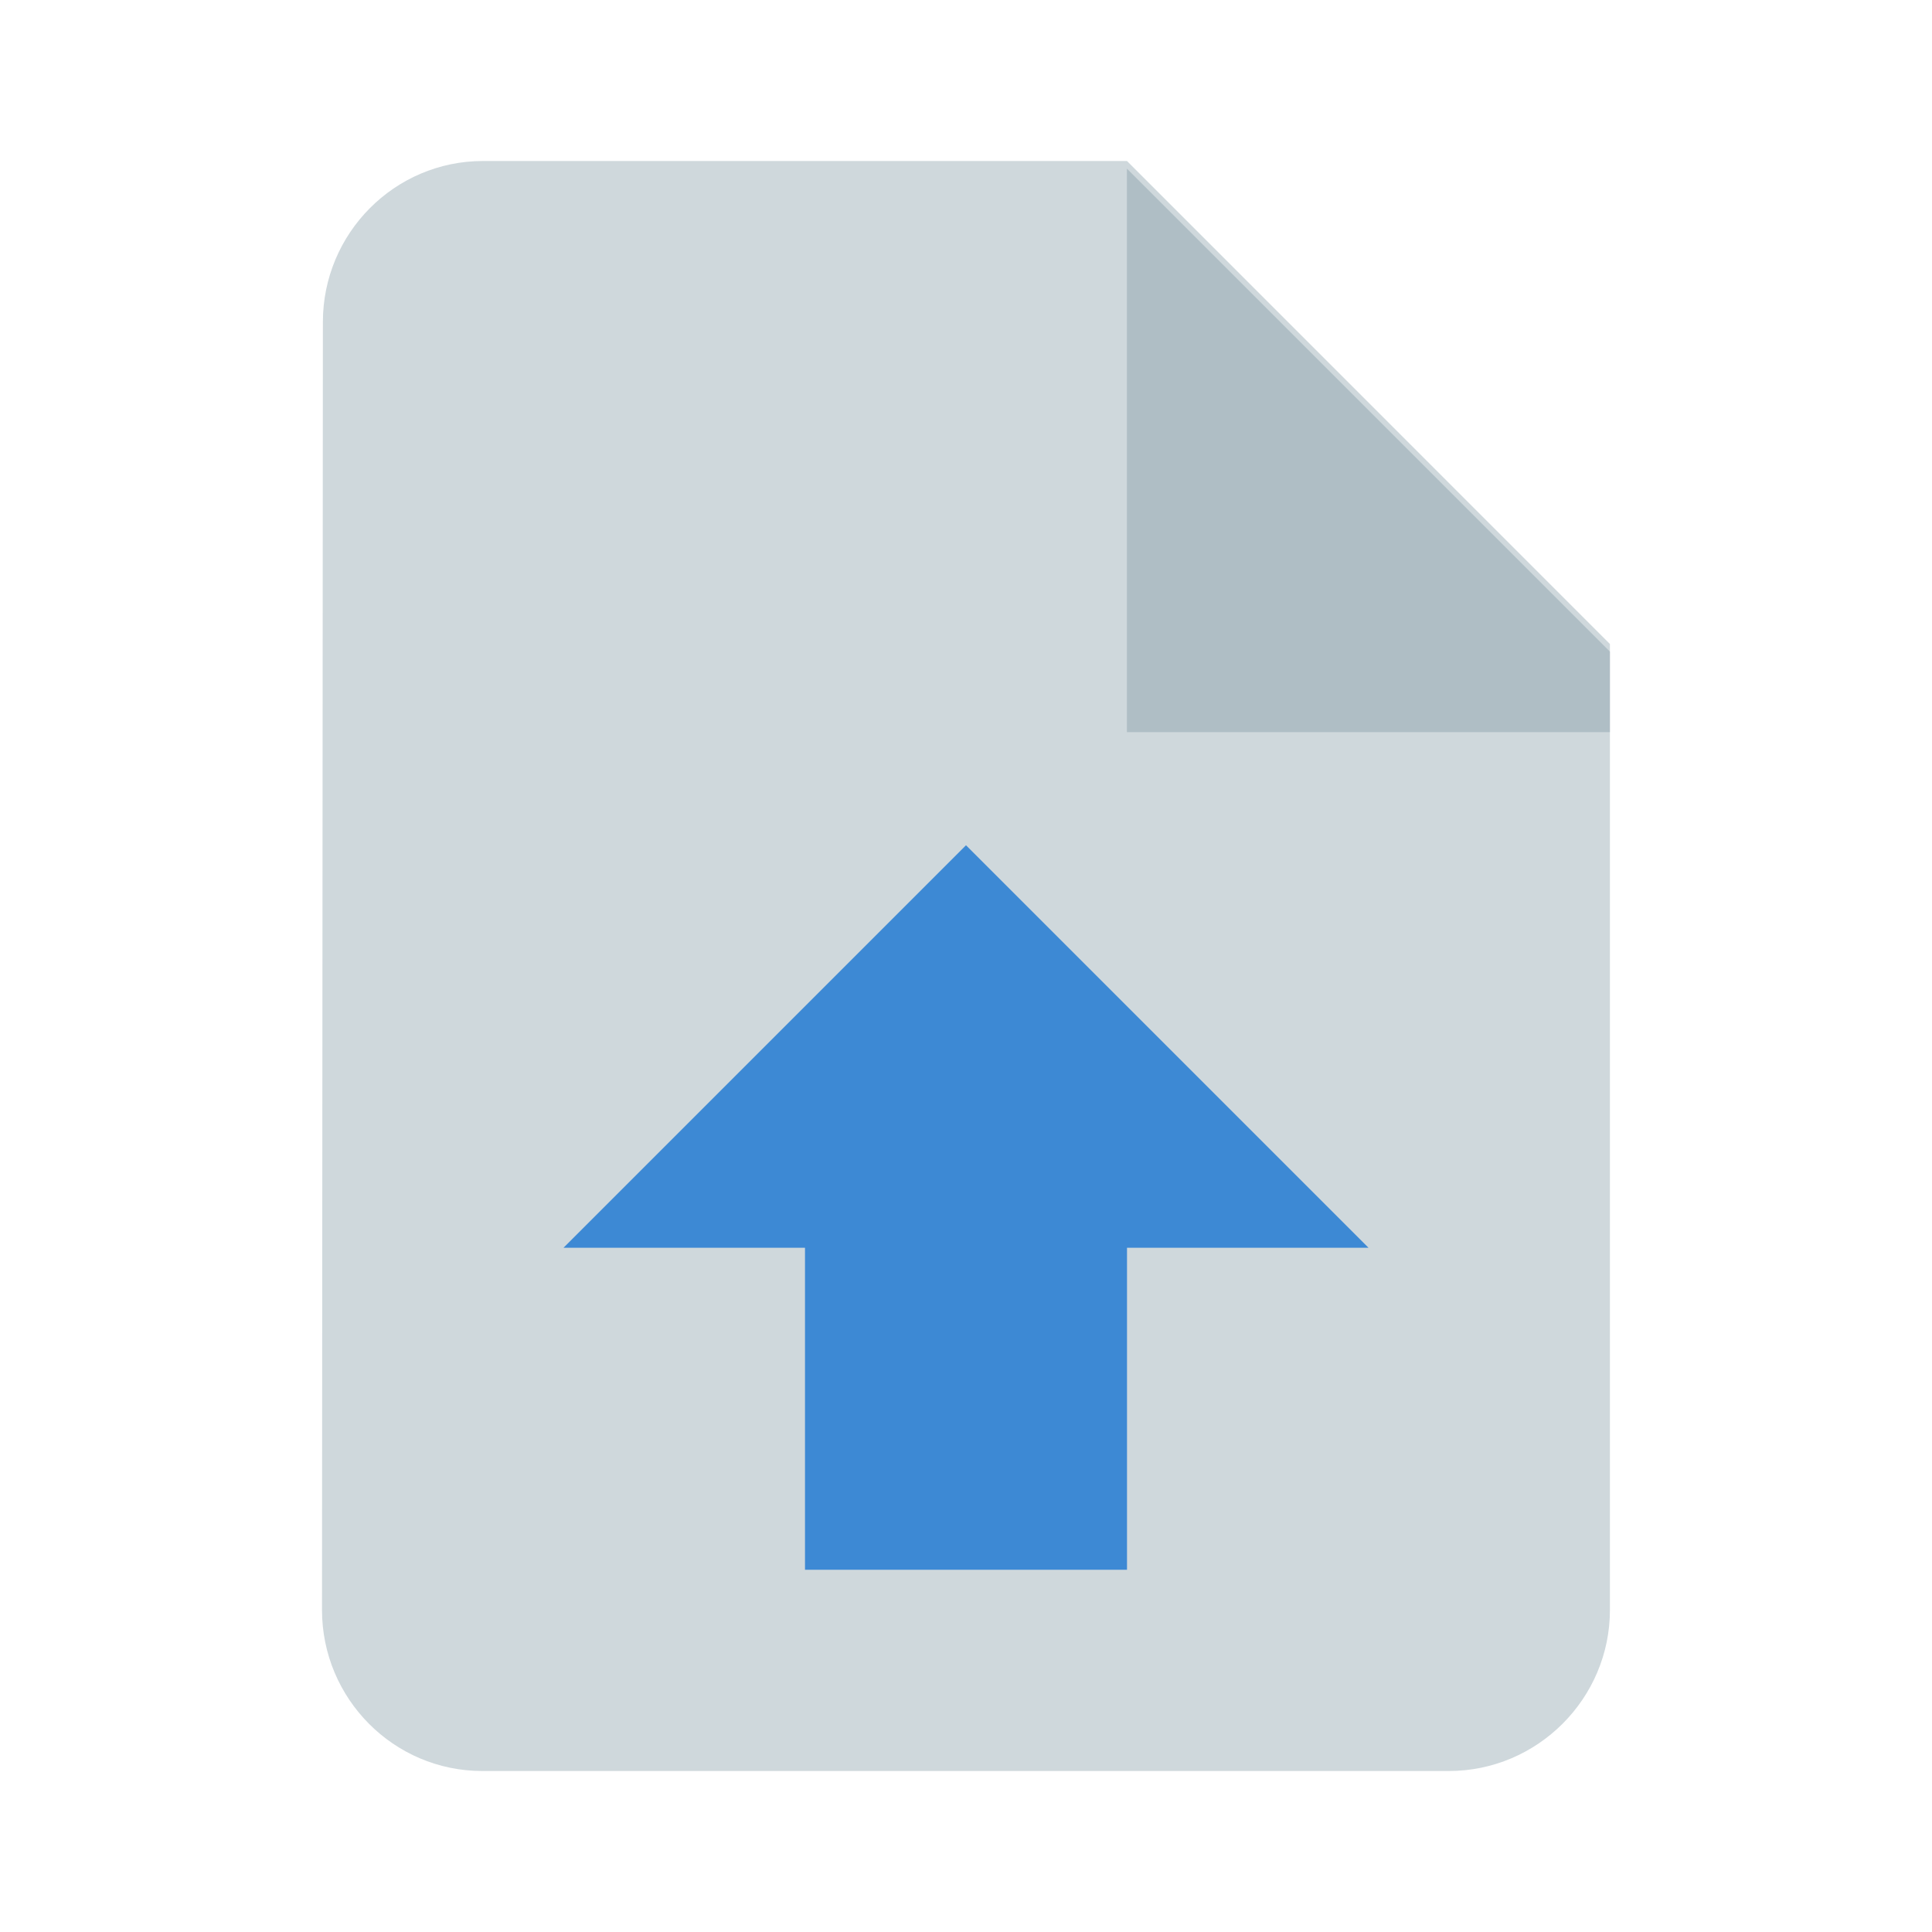 <?xml version="1.0" encoding="utf-8"?>
<!-- Generator: Adobe Illustrator 16.0.0, SVG Export Plug-In . SVG Version: 6.00 Build 0)  -->
<!DOCTYPE svg PUBLIC "-//W3C//DTD SVG 1.1//EN" "http://www.w3.org/Graphics/SVG/1.1/DTD/svg11.dtd">
<svg version="1.1" id="Capa_1" xmlns="http://www.w3.org/2000/svg" xmlns:xlink="http://www.w3.org/1999/xlink" x="0px" y="0px"
	 width="24px" height="24px" viewBox="0 0 24 24" enable-background="new 0 0 24 24" xml:space="preserve">
<g>
	<path fill="#CFD8DC" d="M19.999,8v12c0,1.1-0.9,2-2,2H5.991C4.89,22,4,21.1,4,20L4.011,4c0-1.101,0.89-2,1.989-2h8L19.999,8z"/>
	<polygon opacity="0.5" fill="#90A4AE" enable-background="new    " points="19.999,8.095 19.999,9.095 13.999,9.095 13.999,2.095 	
		"/>
</g>
<path fill="none" d="M0,0h24v24H0V0z"/>
<polygon opacity="0.8" fill="#1976D2" points="14,15.5 14,19.5 10,19.5 10,15.5 7,15.5 12,10.5 17,15.5 "/>
</svg>
